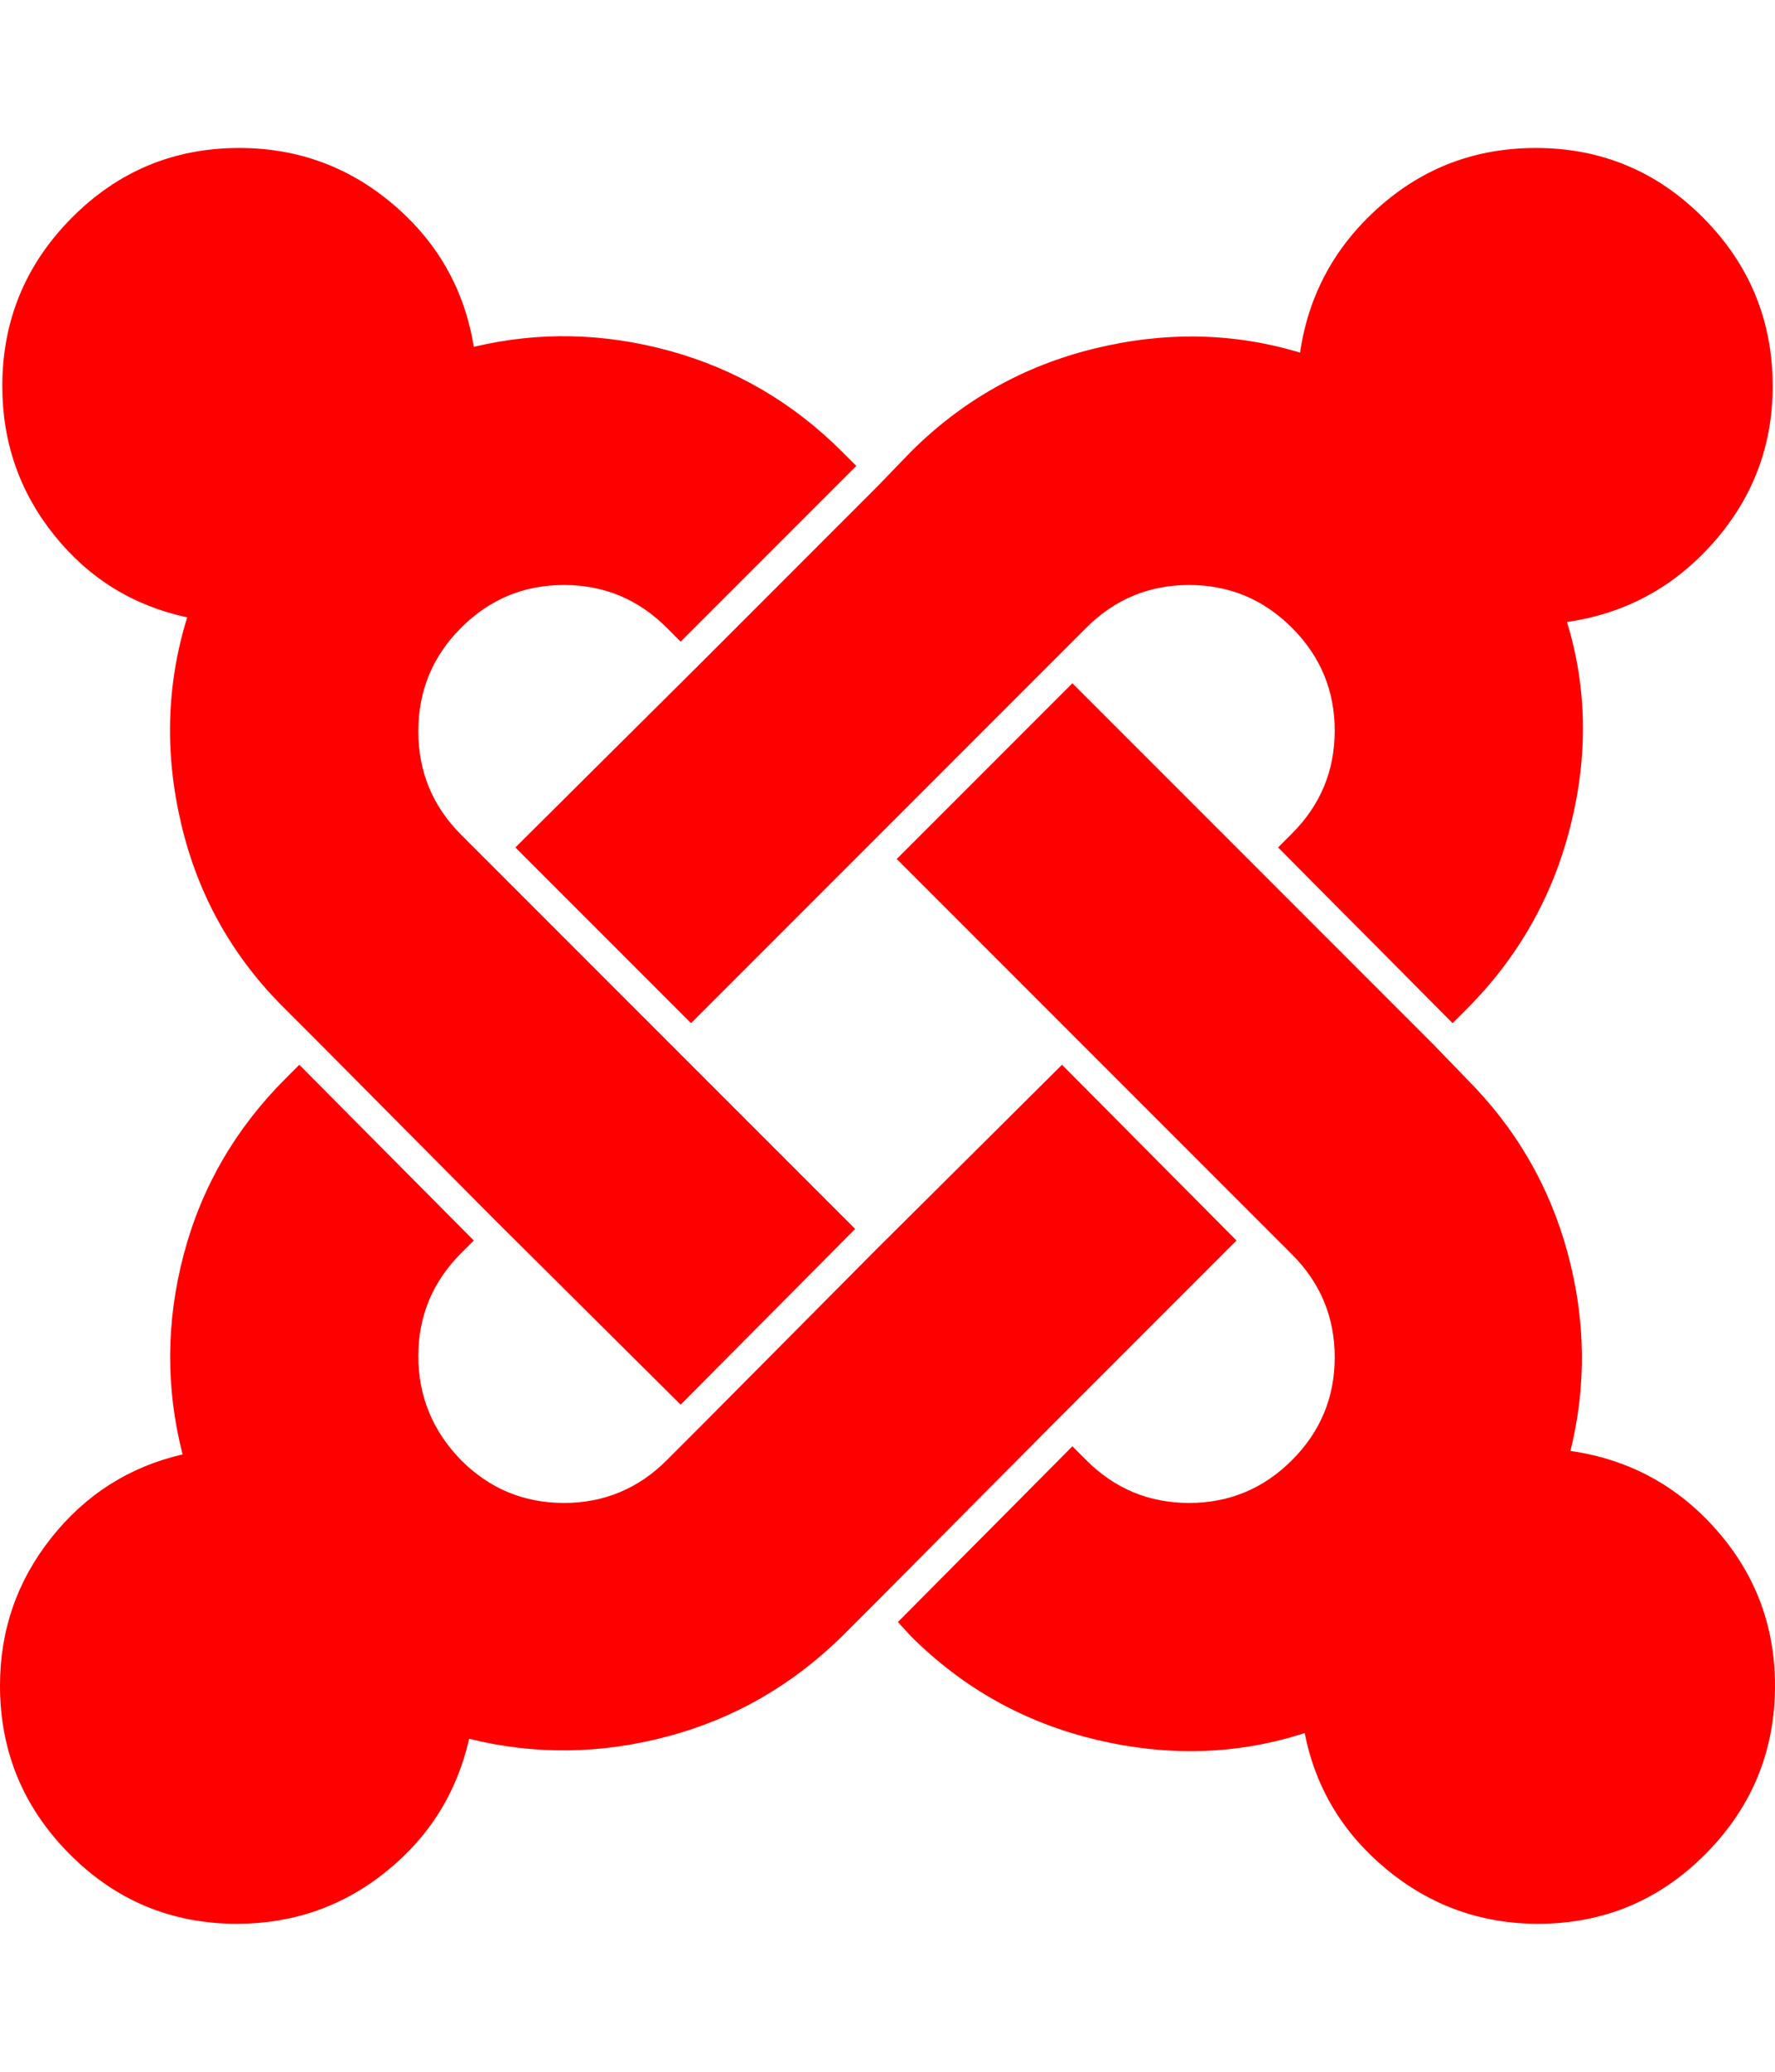 <svg xmlns="http://www.w3.org/2000/svg" width="100%" height="100%" viewBox="0 0 1536 1792"><path fill="#f00" d="M1070 1073l-160 160-151 152-30 30q-65 64-151.5 87t-171.5 2q-16 70-72 115t-129 45q-85 0-145-60.5t-60-145.5q0-72 44.5-128t113.5-72q-22-86 1-173t88-152l12-12 151 152-11 11q-37 37-37 89t37 90q37 37 89 37t89-37l30-30 151-152 161-160zM729 391l12 12-152 152-12-12q-37-37-89-37t-89 37-37 89.5 37 89.5l29 29 152 152 160 160-151 152-161-160-151-152-30-30q-68-67-90-159.5t5-179.5q-70-15-115-71t-45-129q0-85 60-145.5t145-60.5q76 0 133.5 49t69.5 123q84-20 169.5 3.5t149.5 87.5zM1536 1458q0 85-60 145.5t-145 60.5q-74 0-131-47t-71-118q-86 28-179.5 6t-161.5-90l-11-12 151-152 12 12q37 37 89 37t89-37 37-89-37-89l-30-30-152-152-160-160 152-152 160 160 152 152 29 30q64 64 87.5 150.5t2.5 171.5q76 11 126.5 68.5t50.5 134.5zM1534 334q0 77-51 135t-127 69q26 85 3 176.5t-90 158.5l-12 12-151-152 12-12q37-37 37-89t-37-89-89-37-89 37l-30 30-152 152-160 160-152-152 161-160 152-152 29-30q67-67 159-89.5t178 3.5q11-75 68.5-126t135.5-51q85 0 145 60.5t60 145.5z" /></svg>